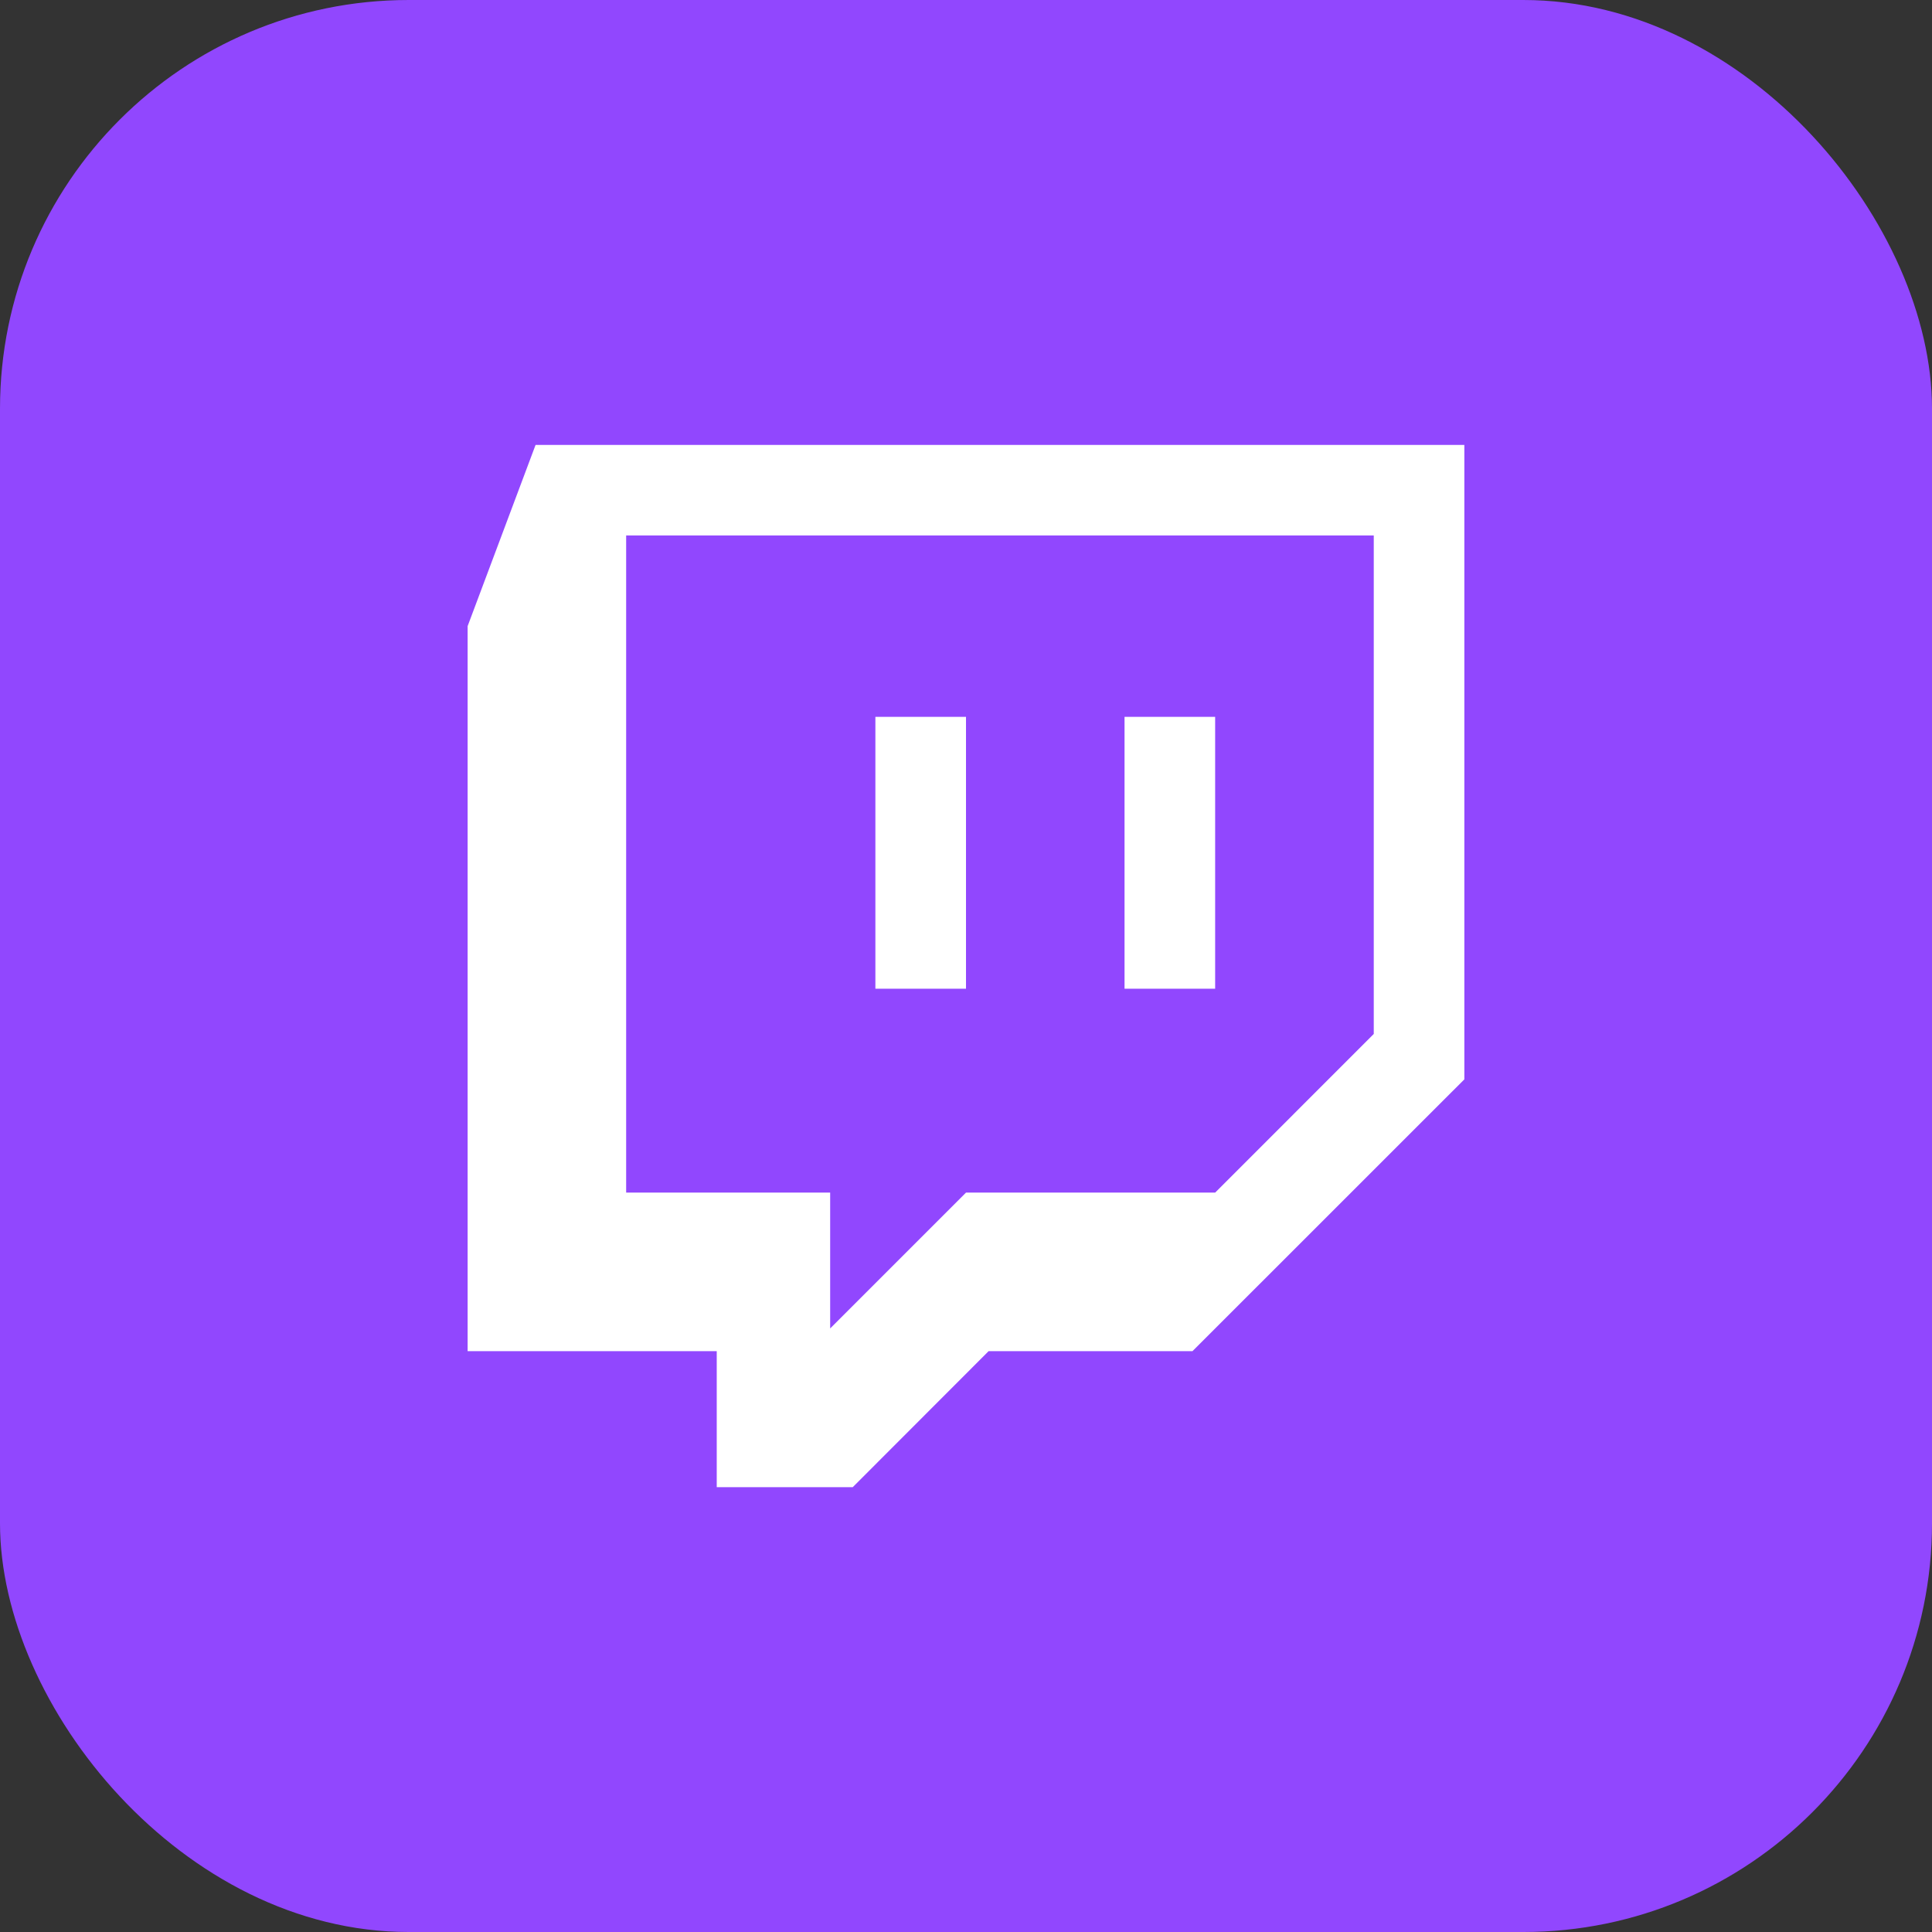<svg width="52" height="52" viewBox="0 0 52 52" fill="none" xmlns="http://www.w3.org/2000/svg">
<rect x="0" y="0" width="52" height="52" fill="#333333" stroke="none"/>
<rect width="52" height="52" rx="11" fill="#9147FE"/>
<path d="M14.415 11.975L12.586 16.853V36.366H19.291V40.027H22.952L26.609 36.366H32.096L39.413 29.051V11.975H14.415ZM16.853 14.412H36.975V27.829L32.706 32.099H26L22.344 35.755V32.099H16.853V14.412ZM23.561 26.611H26V19.294H23.561V26.611ZM30.267 26.611H32.706V19.294H30.267V26.611Z" fill="white"/>
</svg>
